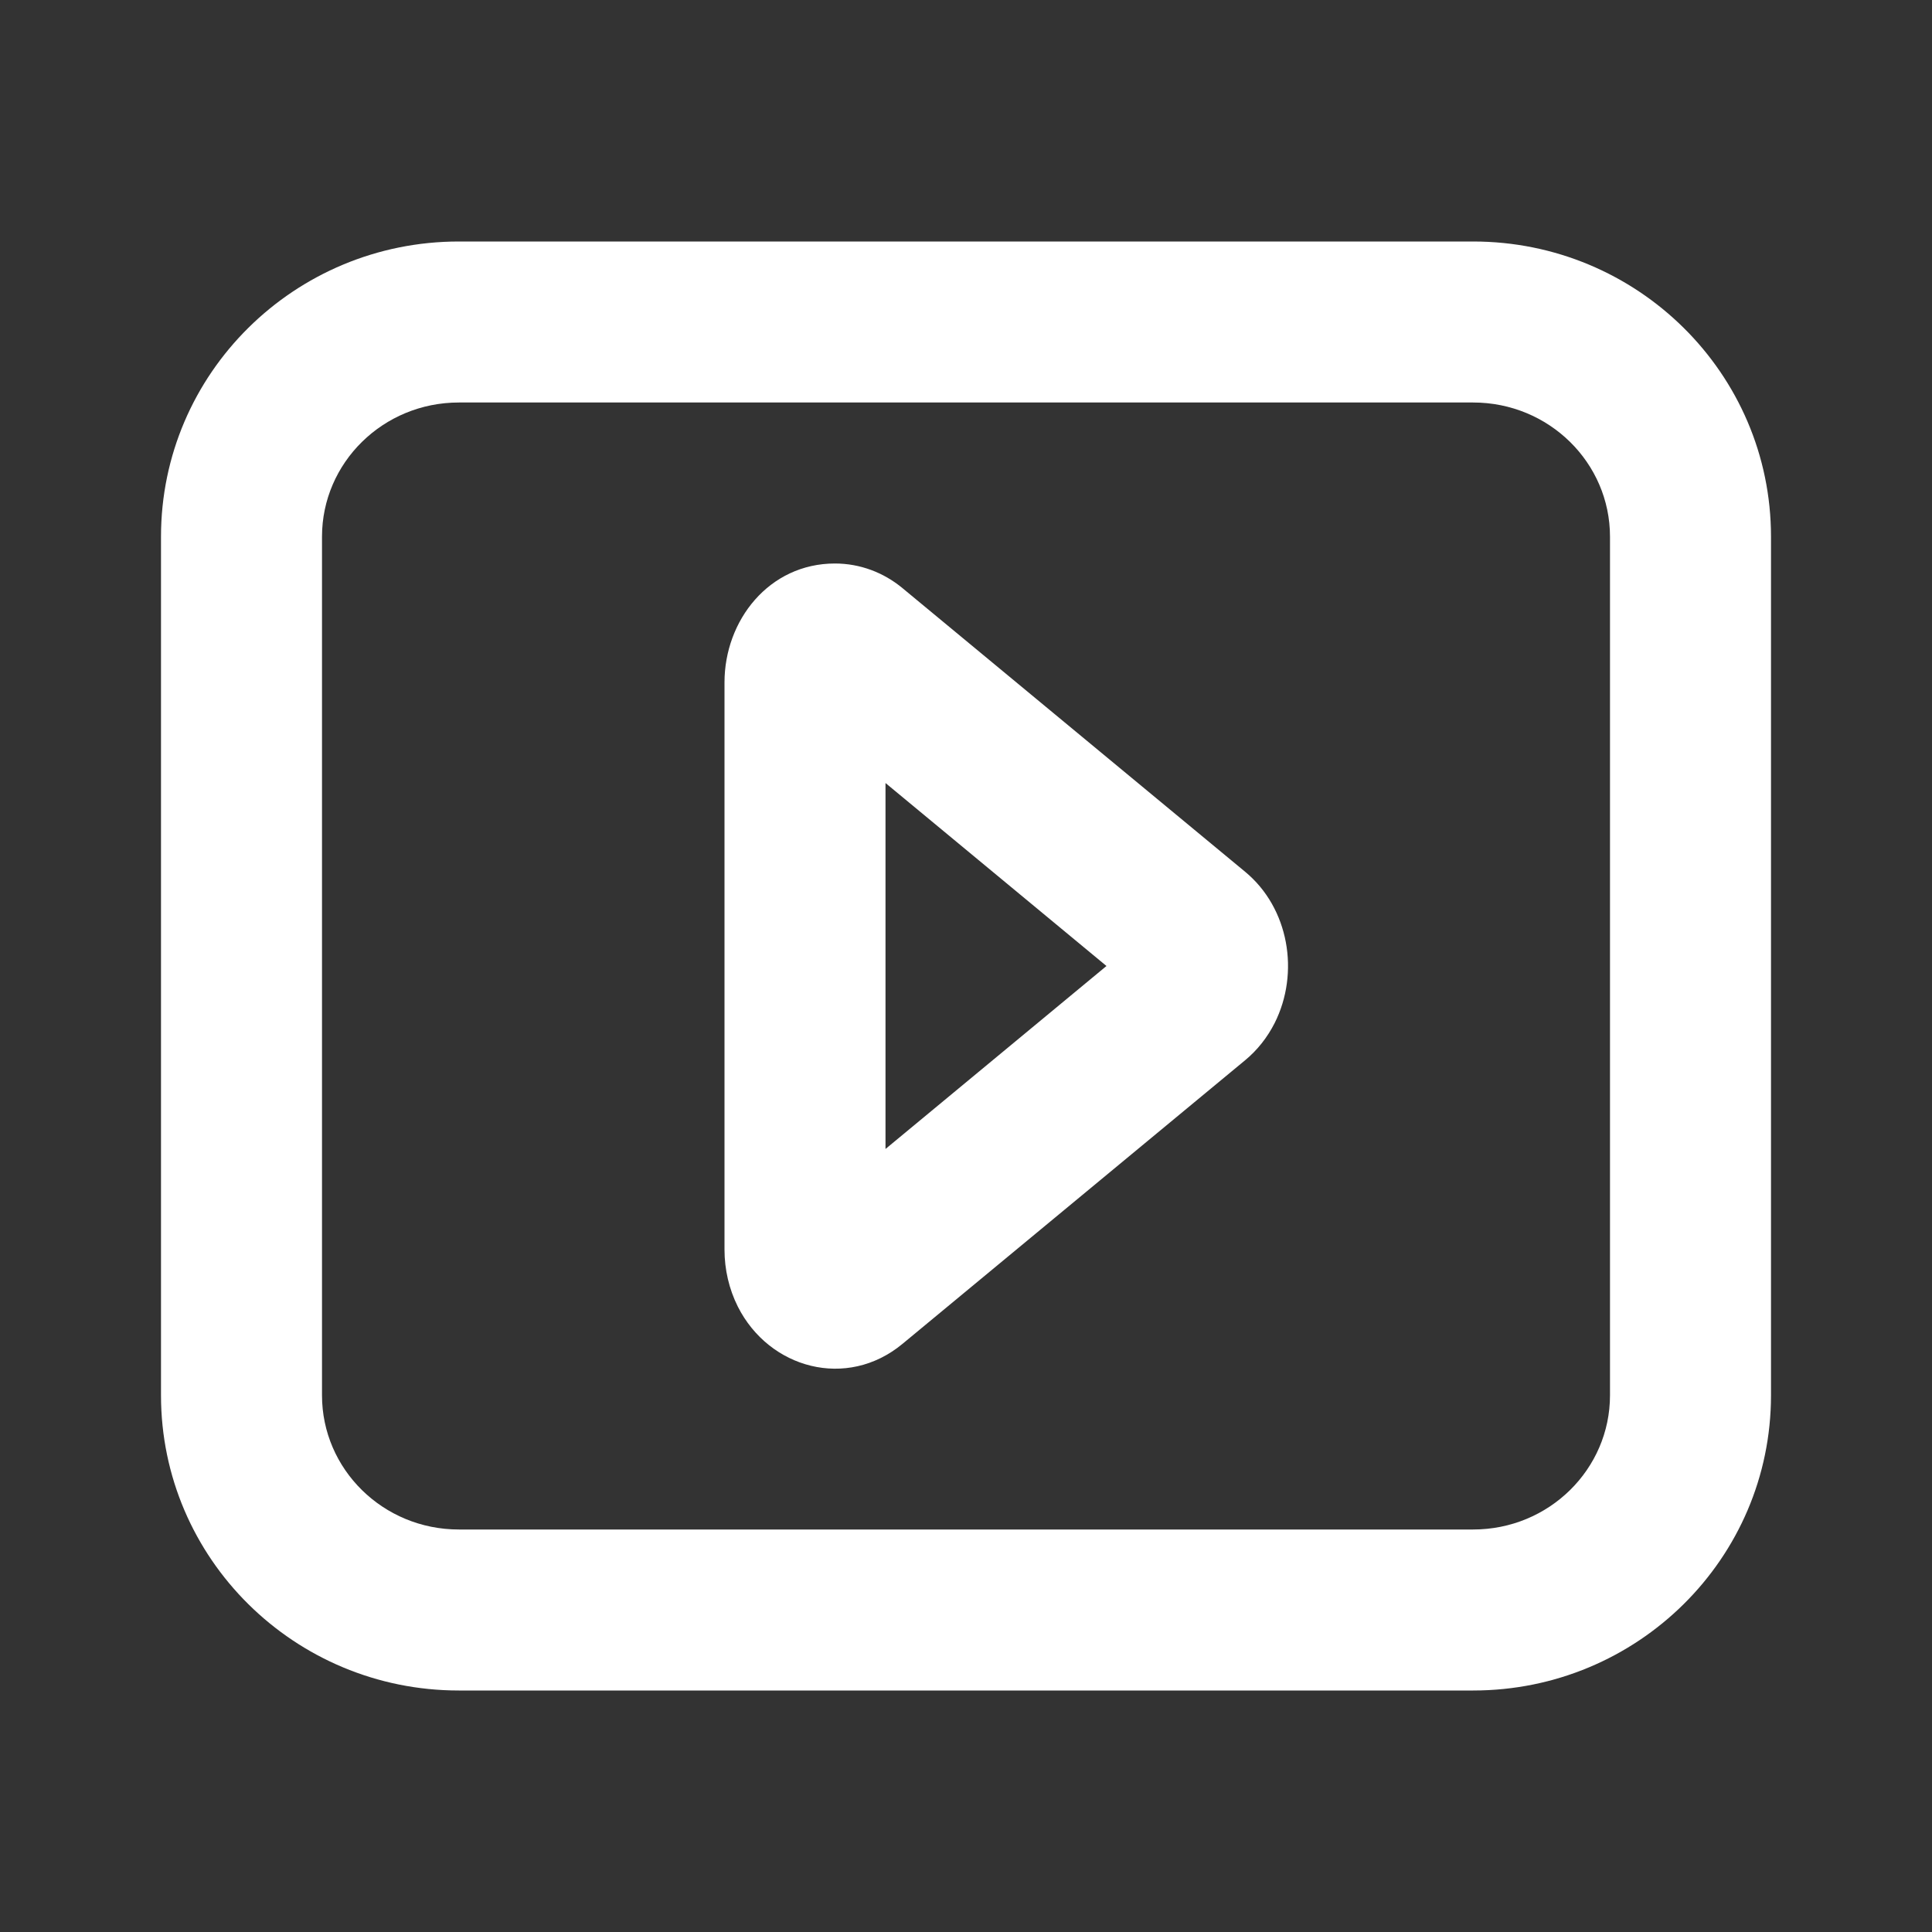 <svg width="24" height="24" viewBox="0 0 24 24" fill="none" xmlns="http://www.w3.org/2000/svg">
<rect x="0" y="0" width="24" height="24" fill="#333333" stroke="none"/>
<path fill-rule="evenodd" clip-rule="evenodd" d="M5.7 3H18.3C20.341 3 22 4.639 22 6.667V17.333C22 19.361 20.341 21 18.3 21H5.7C3.659 21 2 19.361 2 17.333V6.667C2 4.639 3.659 3 5.7 3ZM5.7 5C4.758 5 4 5.749 4 6.667V17.333C4 18.251 4.758 19 5.7 19H18.3C19.242 19 20 18.251 20 17.333V6.667C20 5.749 19.242 5 18.3 5H5.7ZM11.211 16.694C10.519 17.267 9.554 17.001 9.166 16.232C9.056 16.013 9 15.769 9 15.523V8.477C9 7.708 9.552 7 10.372 7C10.682 7 10.976 7.111 11.211 7.306L15.467 10.829C16.013 11.28 16.148 12.085 15.834 12.709C15.744 12.886 15.621 13.044 15.467 13.171L11.211 16.694ZM11 9.727V14.273L13.745 12L11 9.727Z" fill="white"/>
</svg>
